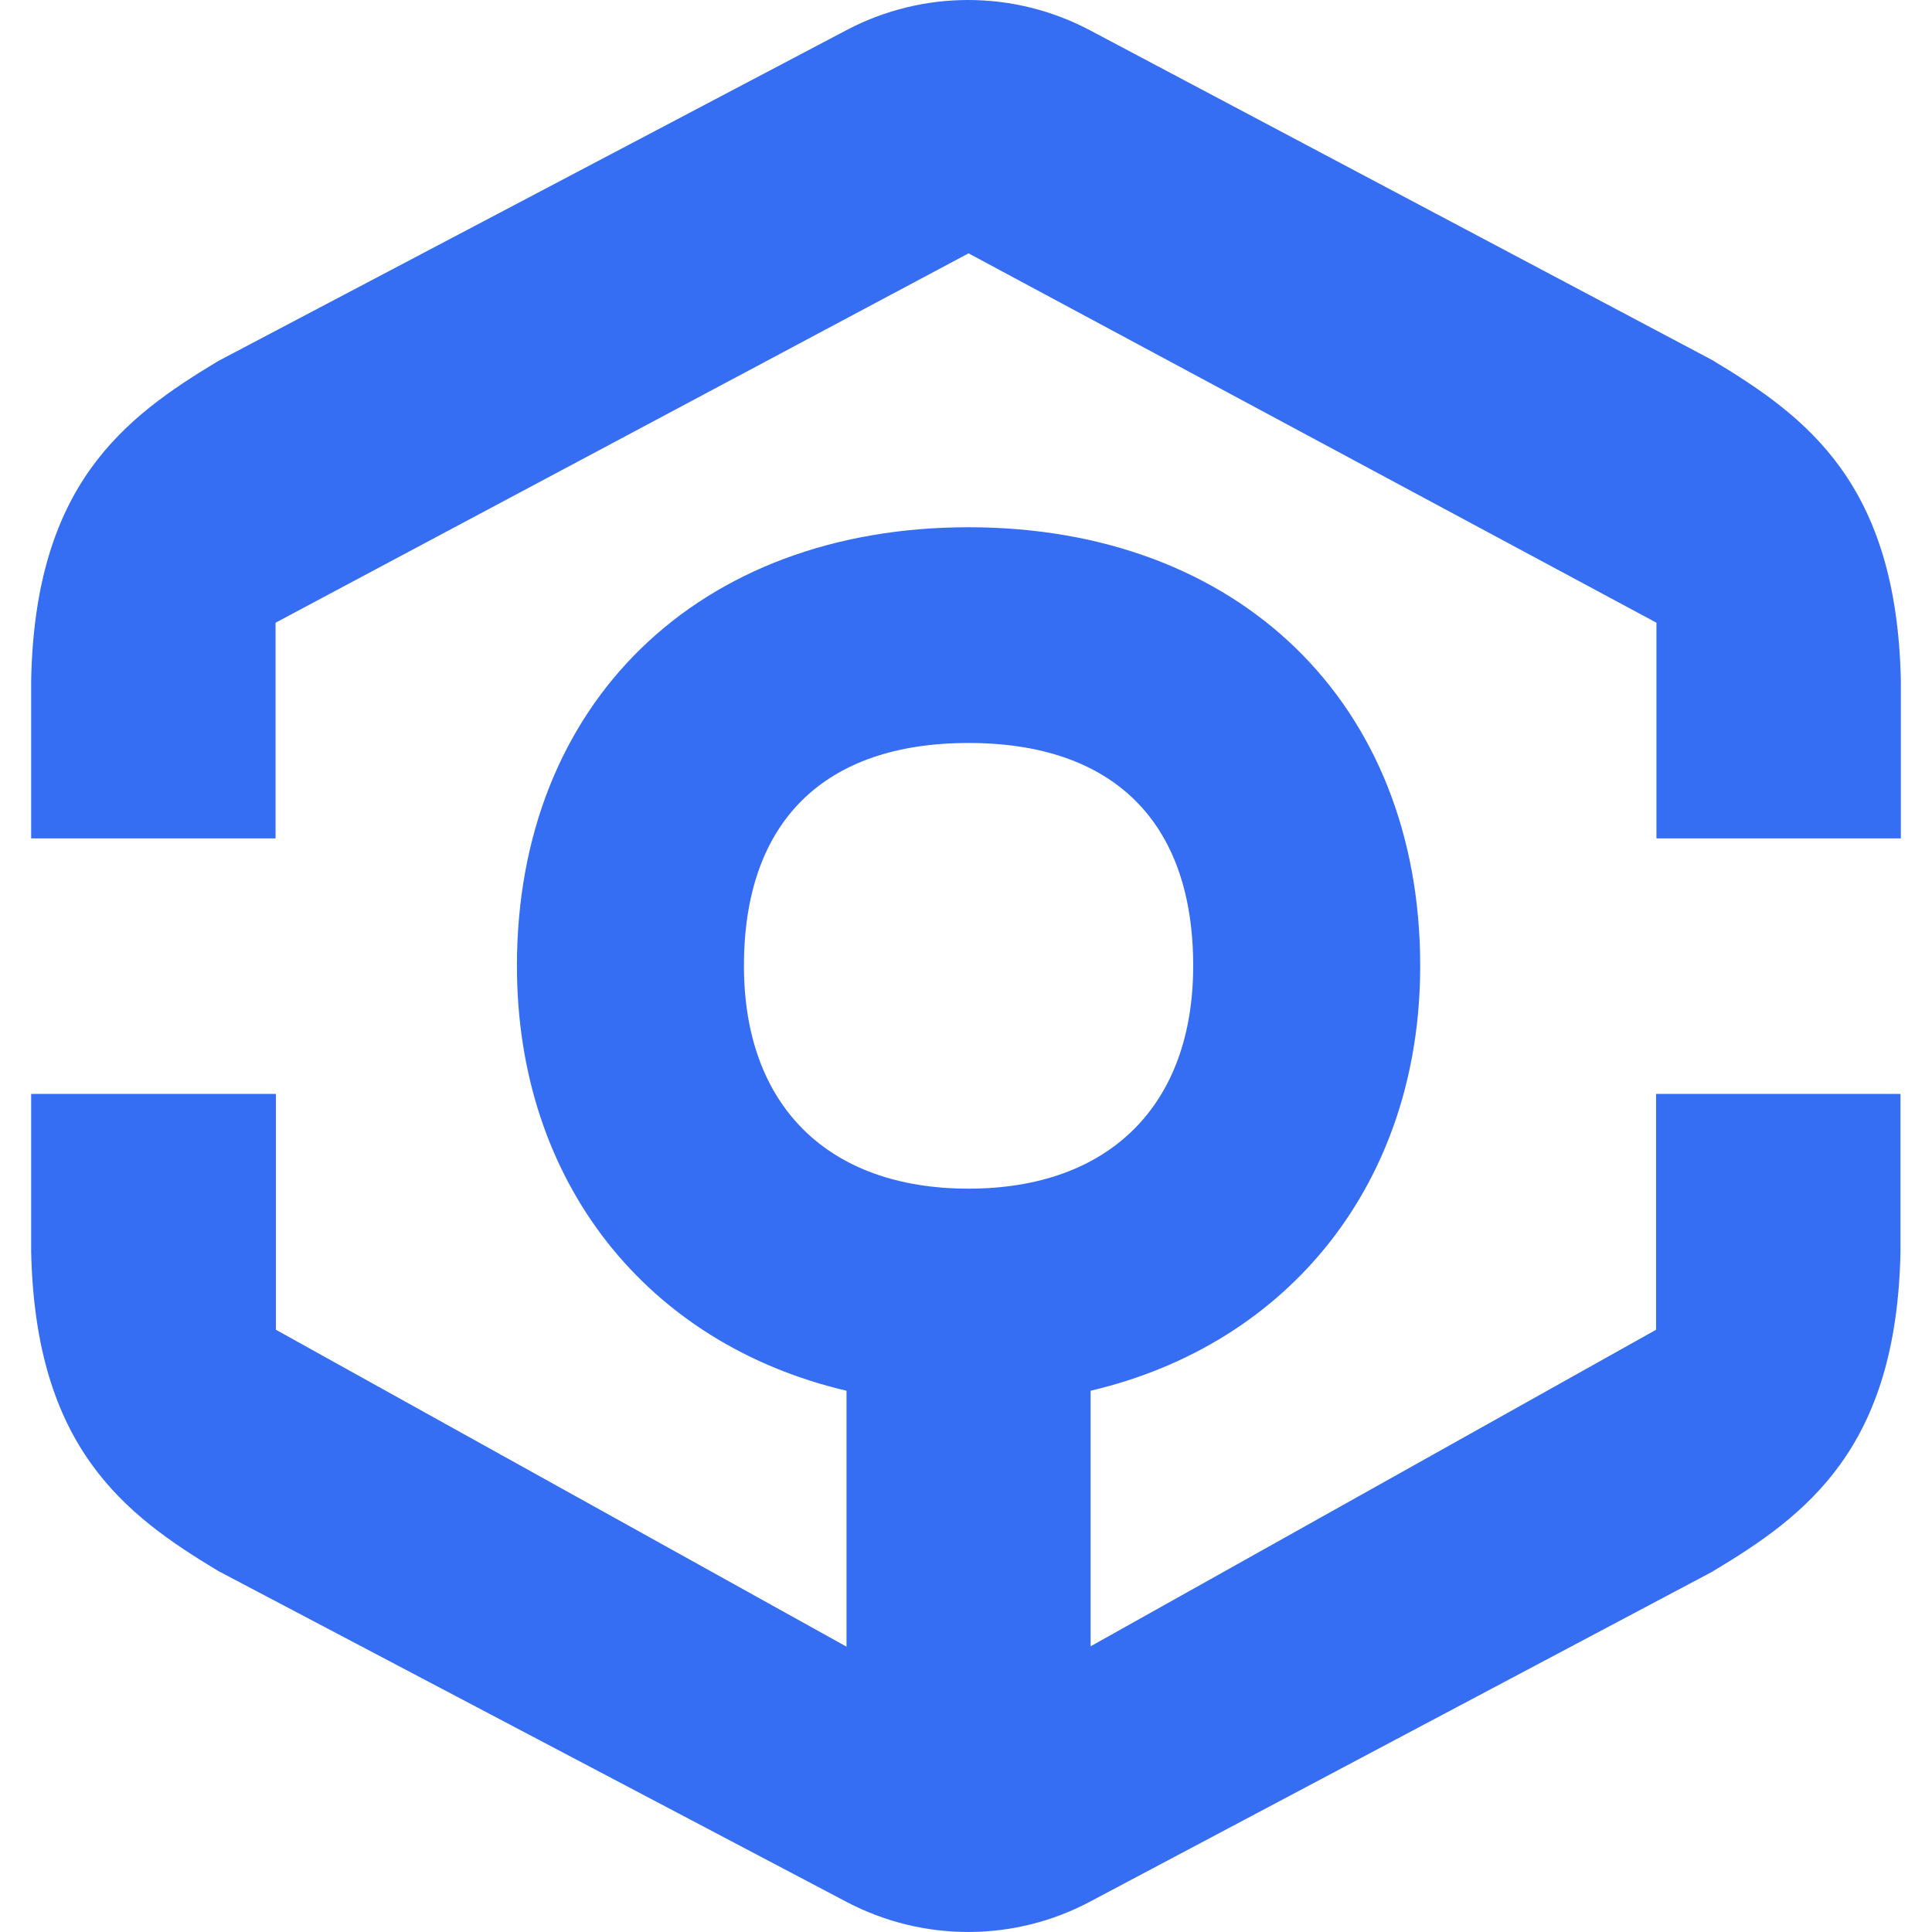<svg width="32" height="32" viewBox="0 0 32 32" fill="none" xmlns="http://www.w3.org/2000/svg">
<path fill-rule="evenodd" clip-rule="evenodd" d="M18.058 0.504L28.356 5.962C29.937 6.91 31.416 8.017 31.484 11.273V13.886H27.436V10.314L16.042 4.196L4.564 10.314V13.886H0.516V11.273C0.578 8.034 2.046 6.922 3.616 5.979L14.021 0.499C15.286 -0.167 16.793 -0.167 18.058 0.504ZM18.064 27.268L27.43 22.025V18.119H31.478V20.727C31.416 23.983 29.931 25.095 28.35 26.038L18.058 31.495C16.799 32.167 15.286 32.167 14.021 31.501L3.616 26.021C2.046 25.078 0.584 23.961 0.516 20.727V18.119H4.57V22.025L14.021 27.274V23.035C10.724 22.262 8.562 19.587 8.562 15.997C8.562 11.651 11.565 8.733 16.042 8.733C20.52 8.733 23.523 11.651 23.523 15.997C23.523 19.581 21.355 22.262 18.064 23.035V27.268ZM16.042 12.306C13.643 12.306 12.322 13.615 12.322 15.997C12.322 18.311 13.711 19.688 16.042 19.688C18.374 19.688 19.763 18.305 19.763 15.997C19.763 13.615 18.442 12.306 16.042 12.306Z" fill="#356DF3"/>
</svg>
